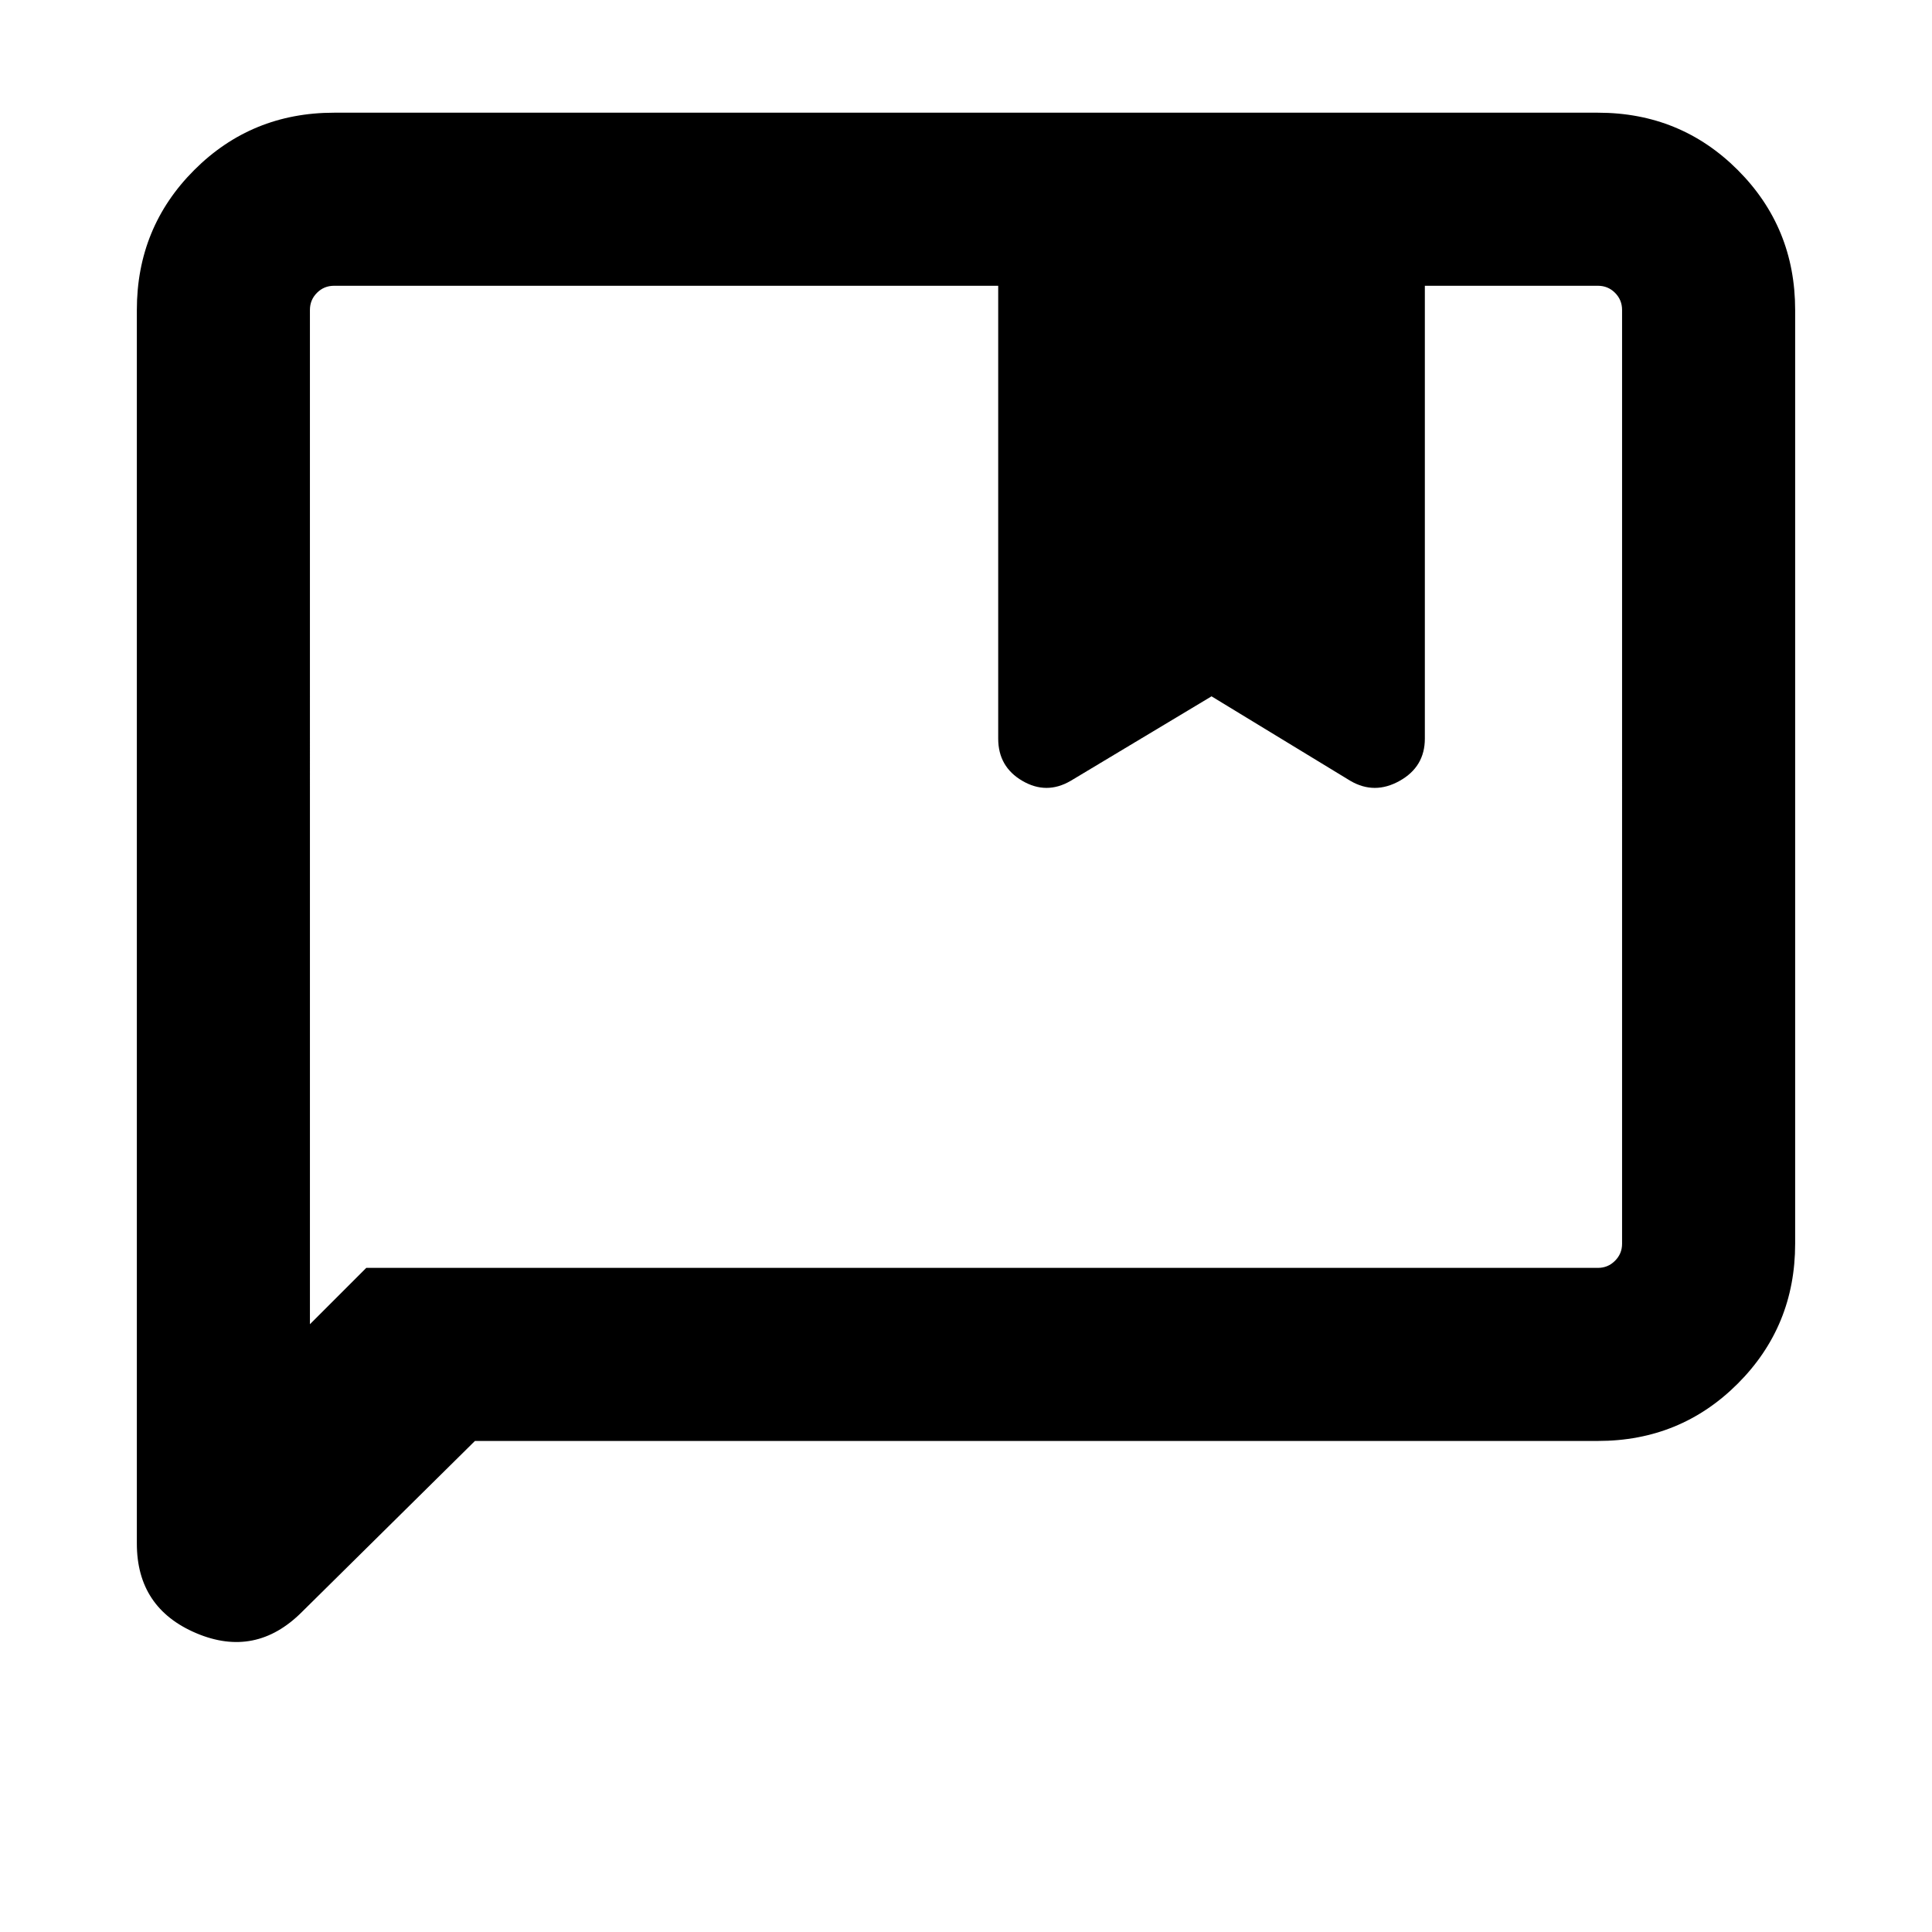 <svg xmlns="http://www.w3.org/2000/svg" height="24" width="24"><path d="m3.85 16.45.7-.7h15.3q.125 0 .212-.088.088-.087.088-.212V3.85q0-.125-.088-.213-.087-.087-.212-.087H17.7v5.625q0 .35-.313.525-.312.175-.612 0L15.05 8.65 13.3 9.7q-.3.175-.6 0t-.3-.525V3.55H4.15q-.125 0-.212.087-.088.088-.088.213ZM1.7 19.175V3.85q0-1.025.713-1.738Q3.125 1.4 4.15 1.4h15.7q1.025 0 1.737.712.713.713.713 1.738v11.6q0 1.025-.713 1.738-.712.712-1.737.712H5.9l-2.15 2.125q-.575.575-1.312.263-.738-.313-.738-1.113Zm2.15-3.425V3.55v.3Z"/></svg>
